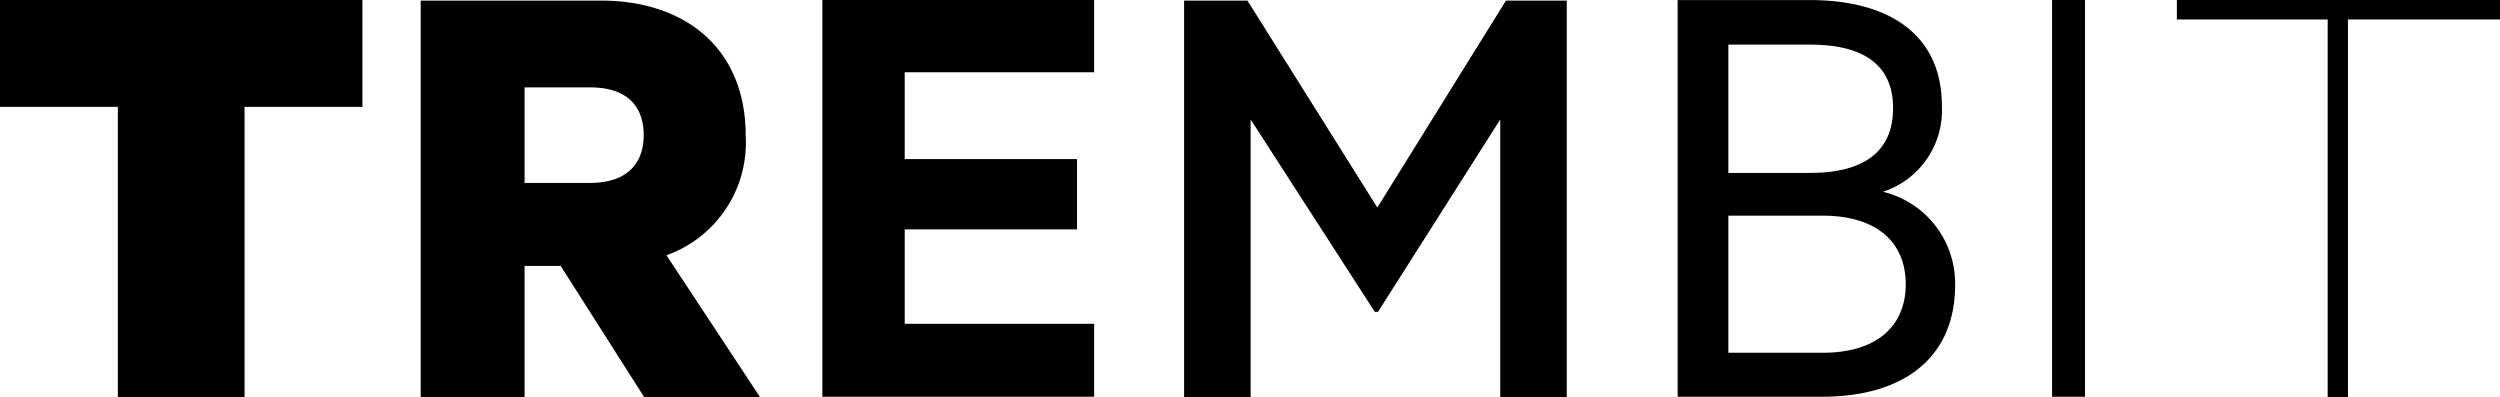 <svg xmlns="http://www.w3.org/2000/svg" width="302" height="48" viewBox="0 0 151 24">
<defs>
    <style>
      .cls-1 {
        fill-rule: evenodd;
      }
    </style>
  </defs>
  <path id="logo" class="cls-1" d="M46,46.455h7.118V64h7.653V46.455h7.118V40H46v6.456Zm33.866,9.608L84.917,64h7l-5.663-8.583A7.216,7.216,0,0,0,91.04,48.2c0-5.241-3.6-8.165-8.763-8.165H71.409V64h6.276V56.063h2.181ZM77.685,45.277h3.941c2.258,0,3.253,1.139,3.253,2.886s-1.033,2.886-3.253,2.886H77.685V45.277ZM95.67,40V63.963h16.416V59.557H100.645v-5.7h10.408V49.607H100.645V44.366h11.441V40H95.67Zm33.56,18.837,7.385-11.621V64h4.018V40.036H136.96l-7.769,12.5-7.844-12.5H117.52V64h4.018V47.214l7.5,11.621h0.192Zm30.5-7.254a5.17,5.17,0,0,0,3.559-5.2c0-4.14-2.985-6.38-8-6.38H147.33V63.963h8.725c4.974,0,8.035-2.392,8.035-6.76A5.7,5.7,0,0,0,159.728,51.582Zm-9.337-1.139V42.695h4.936c3.215,0,5.013,1.215,5.013,3.836s-1.76,3.912-5.013,3.912h-4.936Zm0,2.583h5.7c3.252,0,5.013,1.595,5.013,4.14,0,2.507-1.722,4.139-5.013,4.139h-5.7V53.025ZM171.935,40h-1.99V63.963h1.99V40Zm5.51,1.177h9.146V64h1.225V41.176H197V40H177.484v1.177h-0.039Z" transform="translate(-46 -40)"/>
</svg>
